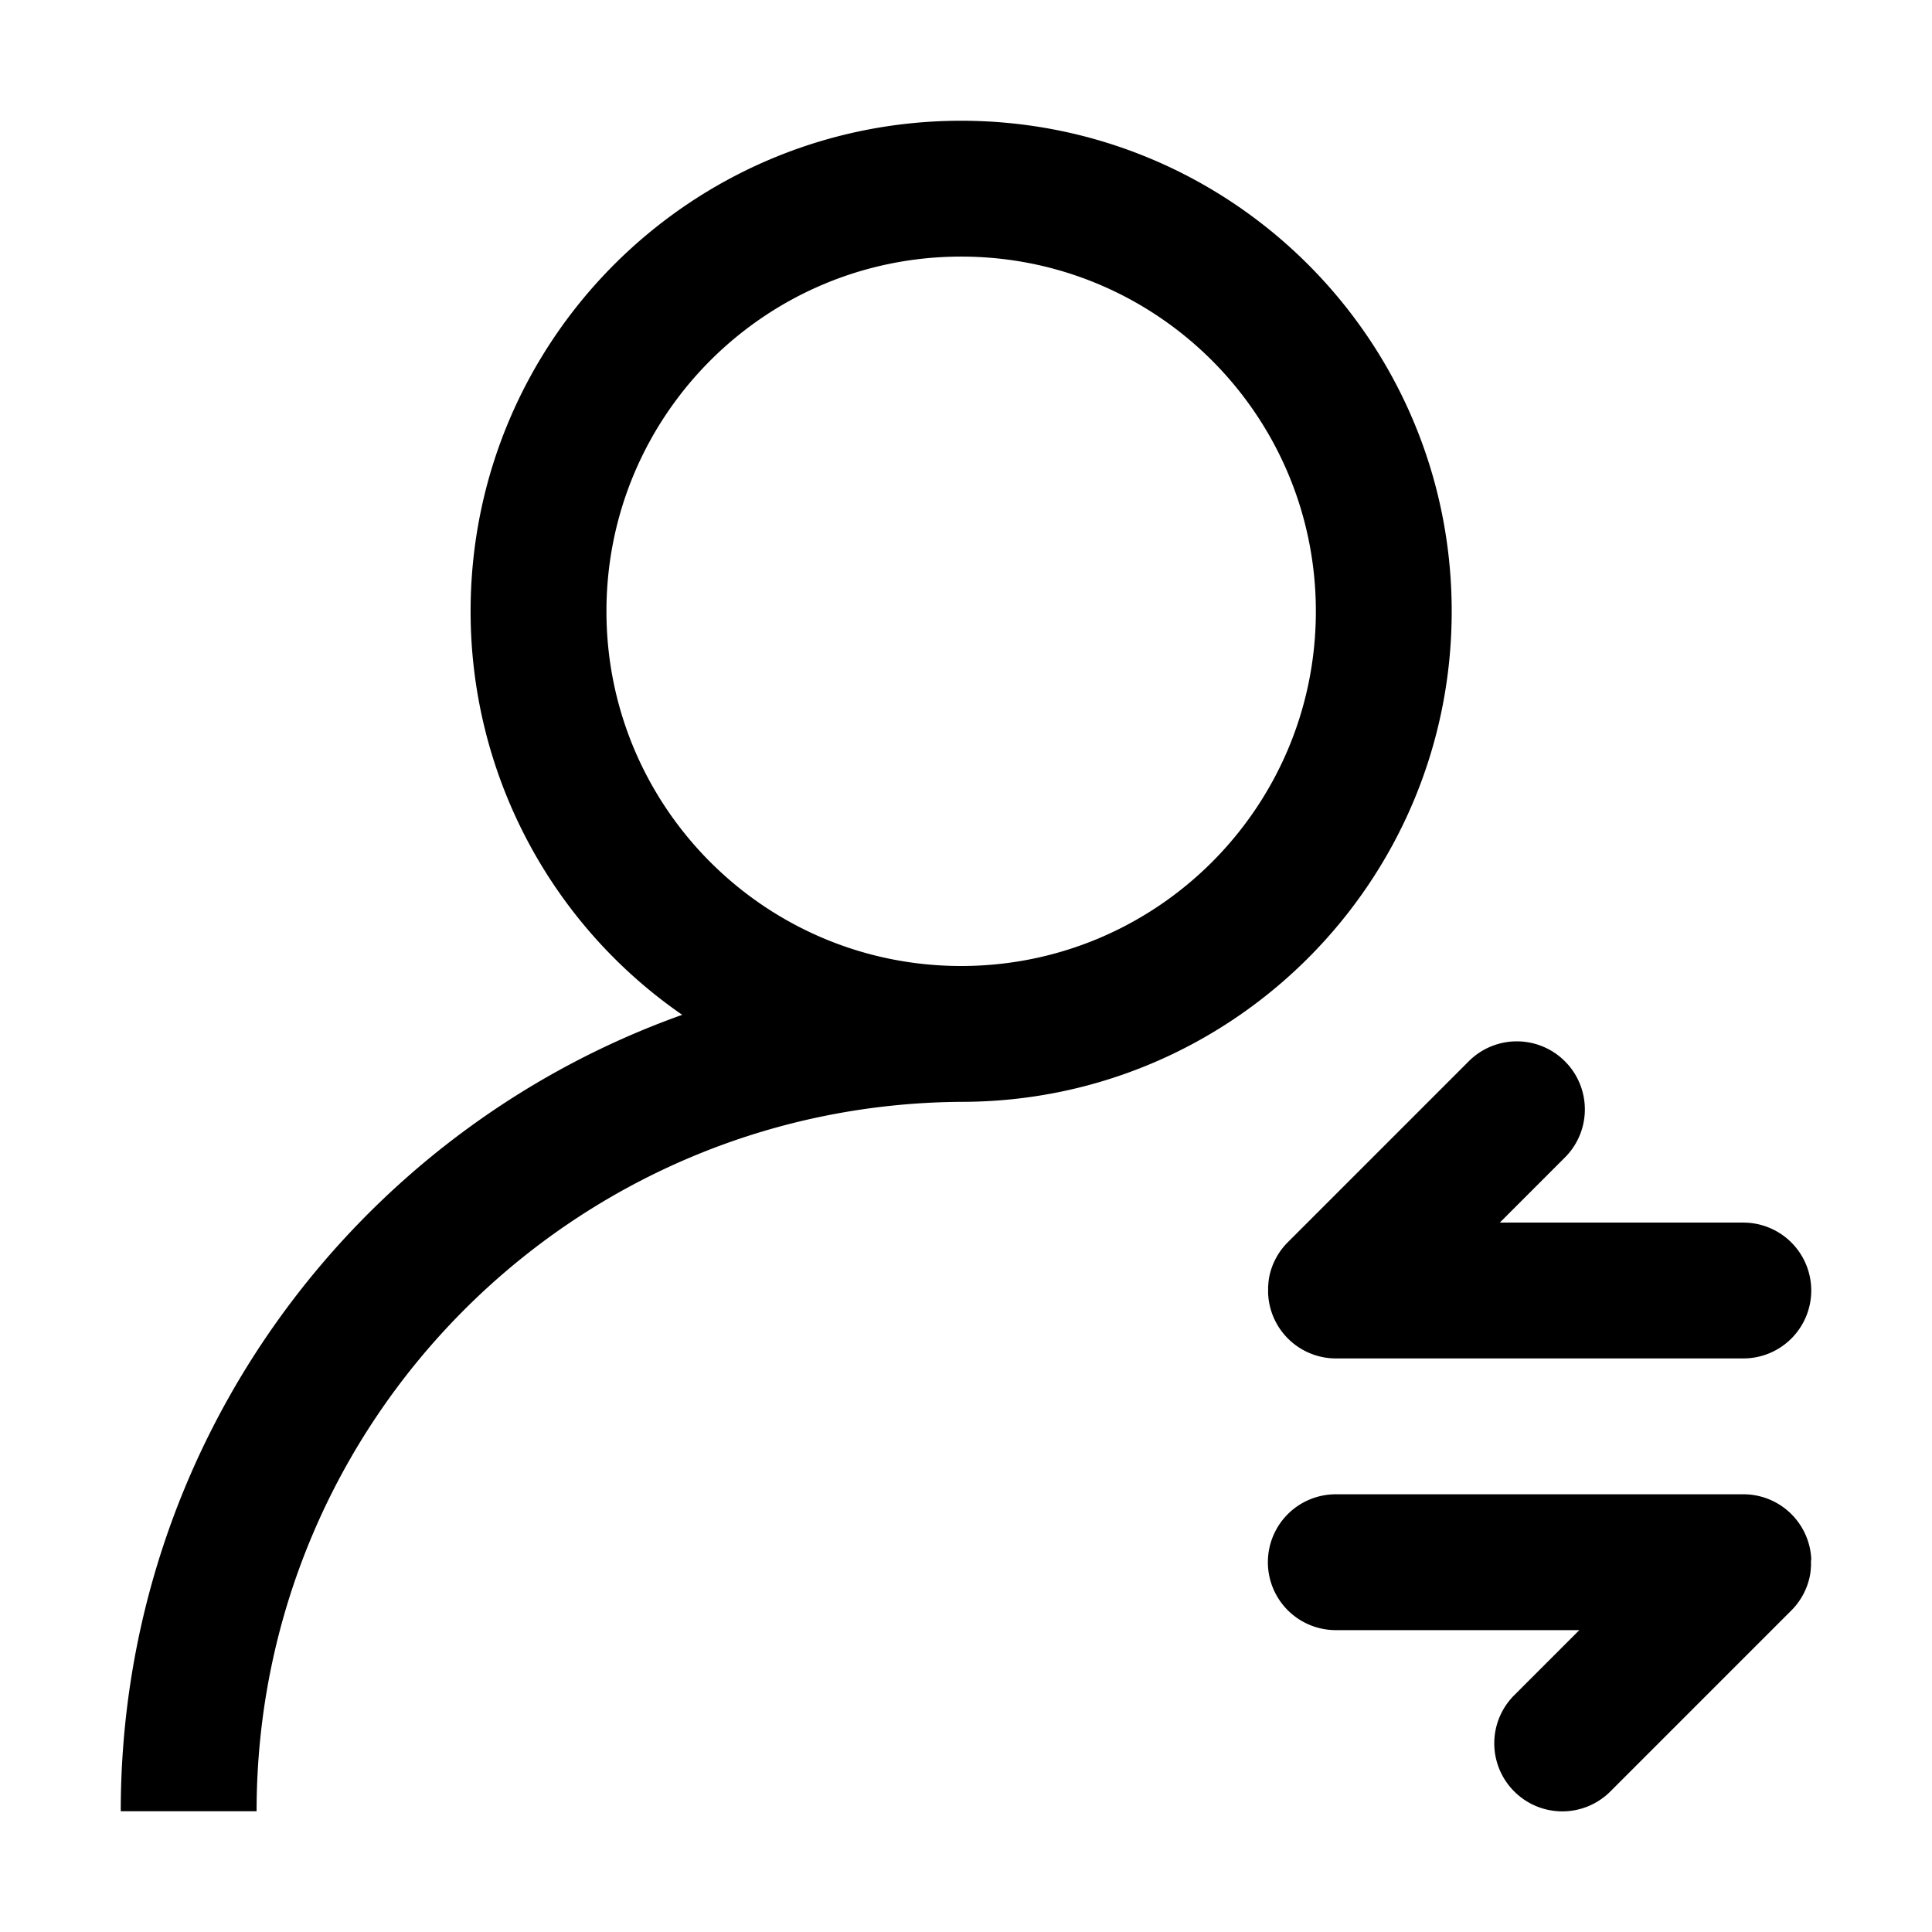 <?xml version="1.0" standalone="no"?><!DOCTYPE svg PUBLIC "-//W3C//DTD SVG 1.1//EN" "http://www.w3.org/Graphics/SVG/1.1/DTD/svg11.dtd"><svg t="1585896425644" class="icon" viewBox="0 0 1024 1024" version="1.1" xmlns="http://www.w3.org/2000/svg" p-id="1105" xmlns:xlink="http://www.w3.org/1999/xlink" width="48" height="48"><defs><style type="text/css"></style></defs><path d="M769.43 324c0-143.59-116.4-260-260-260s-260 116.41-260 260a259.7 259.7 0 0 0 112.16 213.88C188.15 599.68 64 765.34 64 960h72c0-206.8 167-374.6 373.43-376 143.57 0 260-116.41 260-260z m-260 188c-103.83 0-188-84.17-188-188s84.17-188 188-188 188 84.17 188 188-84.17 188-188 188zM924 648H794.93l34.49-34.5a36 36 0 0 0 0-51 36 36 0 0 0-50.95 0l-95.92 95.93a35.87 35.87 0 0 0-9.8 18.19 0.3 0.3 0 0 0 0 0.1c-0.11 0.52-0.2 1.05-0.29 1.59v0.2c-0.08 0.52-0.14 1.05-0.2 1.57v0.22c0 0.57-0.1 1.15-0.13 1.72v3.6c0 0.53 0.07 1 0.12 1.57a0.53 0.53 0 0 0 0 0.13A36 36 0 0 0 708 720h216a36 36 0 0 0 36-36 36 36 0 0 0-36-36zM960 826.28c0-0.53-0.07-1-0.12-1.57a0.53 0.53 0 0 0 0-0.13A36 36 0 0 0 924 792H708a36 36 0 0 0-36 36 36 36 0 0 0 36 36h129.07l-34.49 34.5a36 36 0 0 0 0 51 36 36 0 0 0 50.95 0l95.92-95.93a35.91 35.91 0 0 0 9.8-18.19 0.3 0.3 0 0 0 0-0.1c0.11-0.52 0.2-1.05 0.29-1.59v-0.2c0.08-0.52 0.14-1.05 0.2-1.57v-0.22c0-0.57 0.1-1.15 0.13-1.72v-0.08-1.83-0.69c0-0.23 0.13-0.76 0.13-1.1z" p-id="1106"></path></svg>